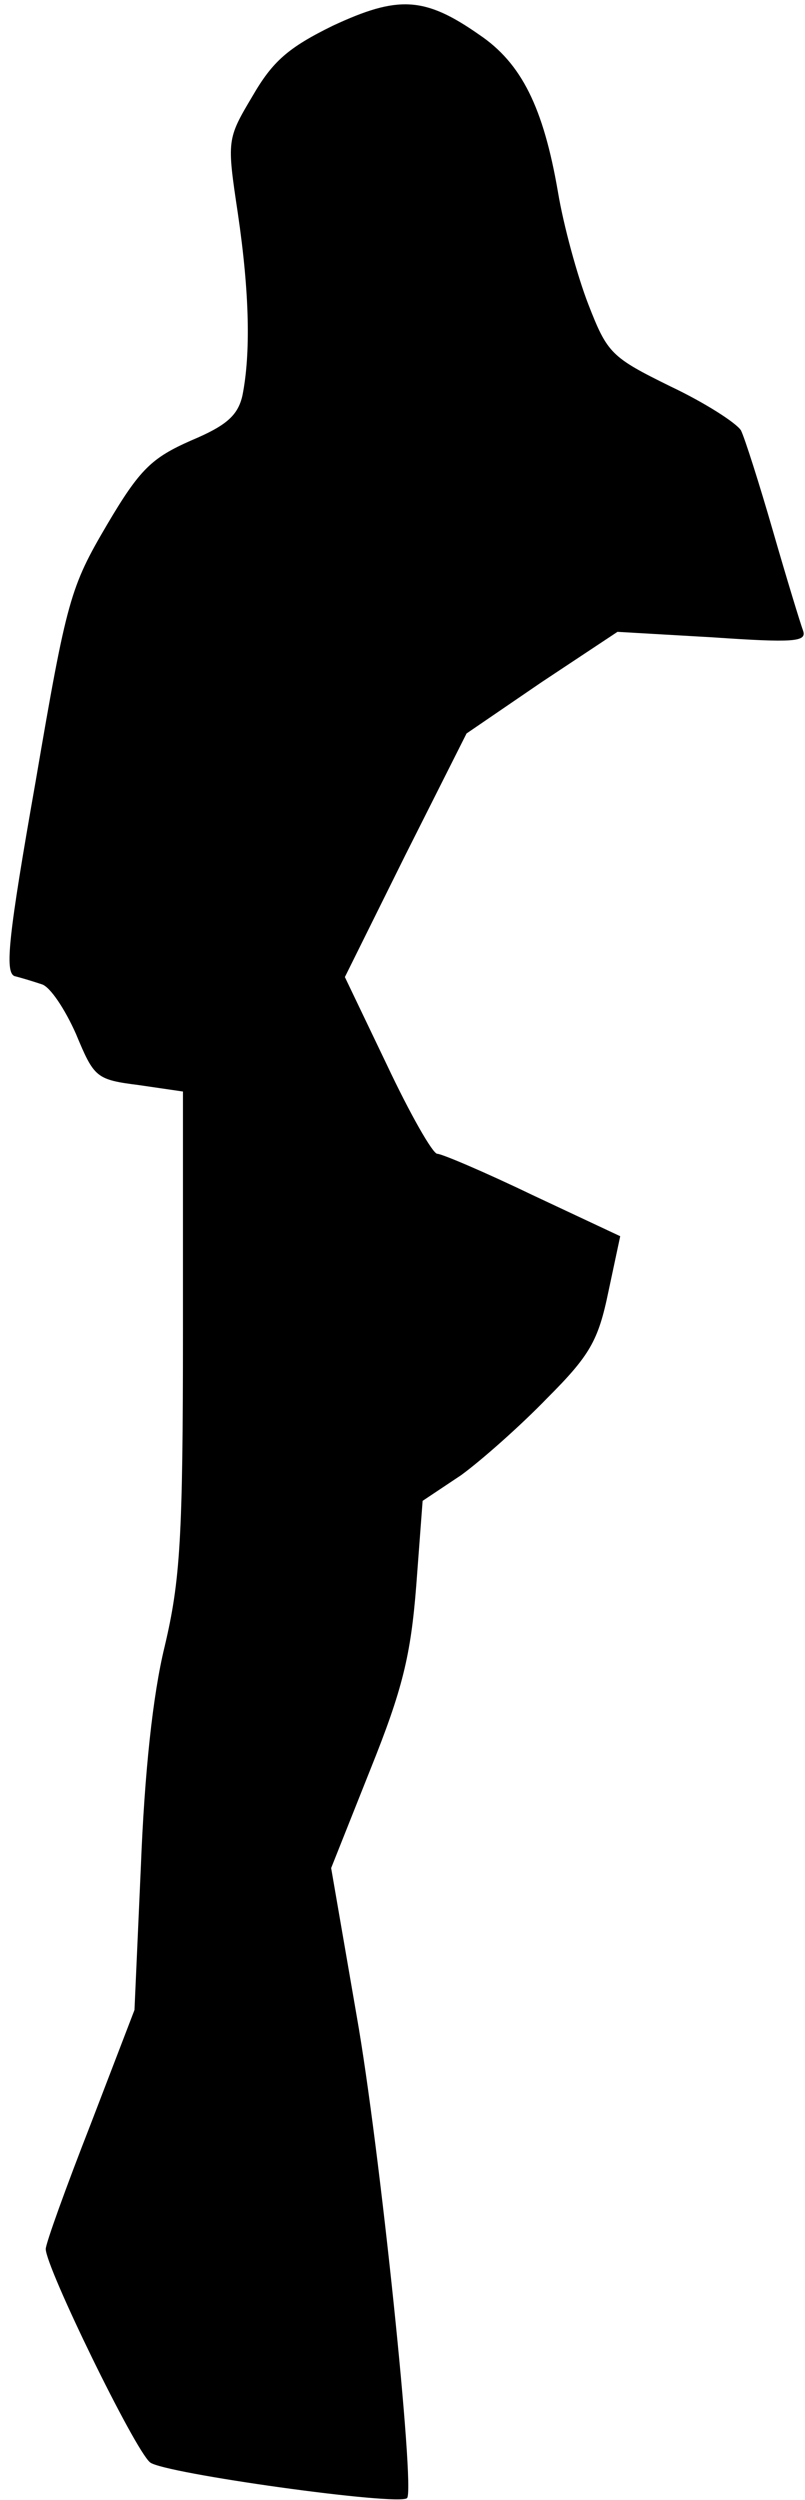 <?xml version="1.0" standalone="no"?>
<!DOCTYPE svg PUBLIC "-//W3C//DTD SVG 20010904//EN"
 "http://www.w3.org/TR/2001/REC-SVG-20010904/DTD/svg10.dtd">
<svg version="1.0" xmlns="http://www.w3.org/2000/svg"
 width="88pt" height="273pt" viewBox="0 0 88 273"
 preserveAspectRatio="xMidYMid meet">
<g transform="translate(0,273) scale(0.1,-0.1)"
fill="#000000" stroke="none">
<path fill="#000000" stroke="none" d="M364 2702 c-49 -24 -66 -39 -88 -77
-28 -47 -28 -48 -16 -128 13 -88 14 -154 5 -199 -5 -22 -18 -33 -56 -49 -43
-19 -56 -31 -92 -92 -40 -68 -44 -81 -78 -280 -30 -170 -34 -209 -23 -213 8
-2 21 -6 30 -9 9 -3 25 -27 37 -54 20 -48 22 -50 69 -56 l48 -7 0 -261 c0
-227 -3 -273 -20 -345 -13 -53 -22 -138 -26 -240 l-7 -157 -48 -125 c-27 -69
-49 -130 -49 -136 0 -20 97 -219 114 -233 14 -12 273 -48 281 -39 9 9 -30 385
-55 526 l-28 162 43 108 c35 87 44 124 50 200 l7 93 42 28 c22 16 65 54 94 84
47 47 56 63 67 116 l13 61 -96 45 c-52 25 -99 45 -104 45 -5 0 -30 44 -55 97
l-46 96 66 133 67 133 82 56 83 55 104 -6 c88 -6 103 -5 99 7 -3 8 -18 57 -33
109 -15 52 -31 102 -35 110 -5 8 -39 30 -77 48 -65 32 -69 36 -90 90 -12 31
-27 86 -33 122 -16 93 -40 141 -86 172 -60 42 -89 43 -160 10z"/>
</g>
</svg>
